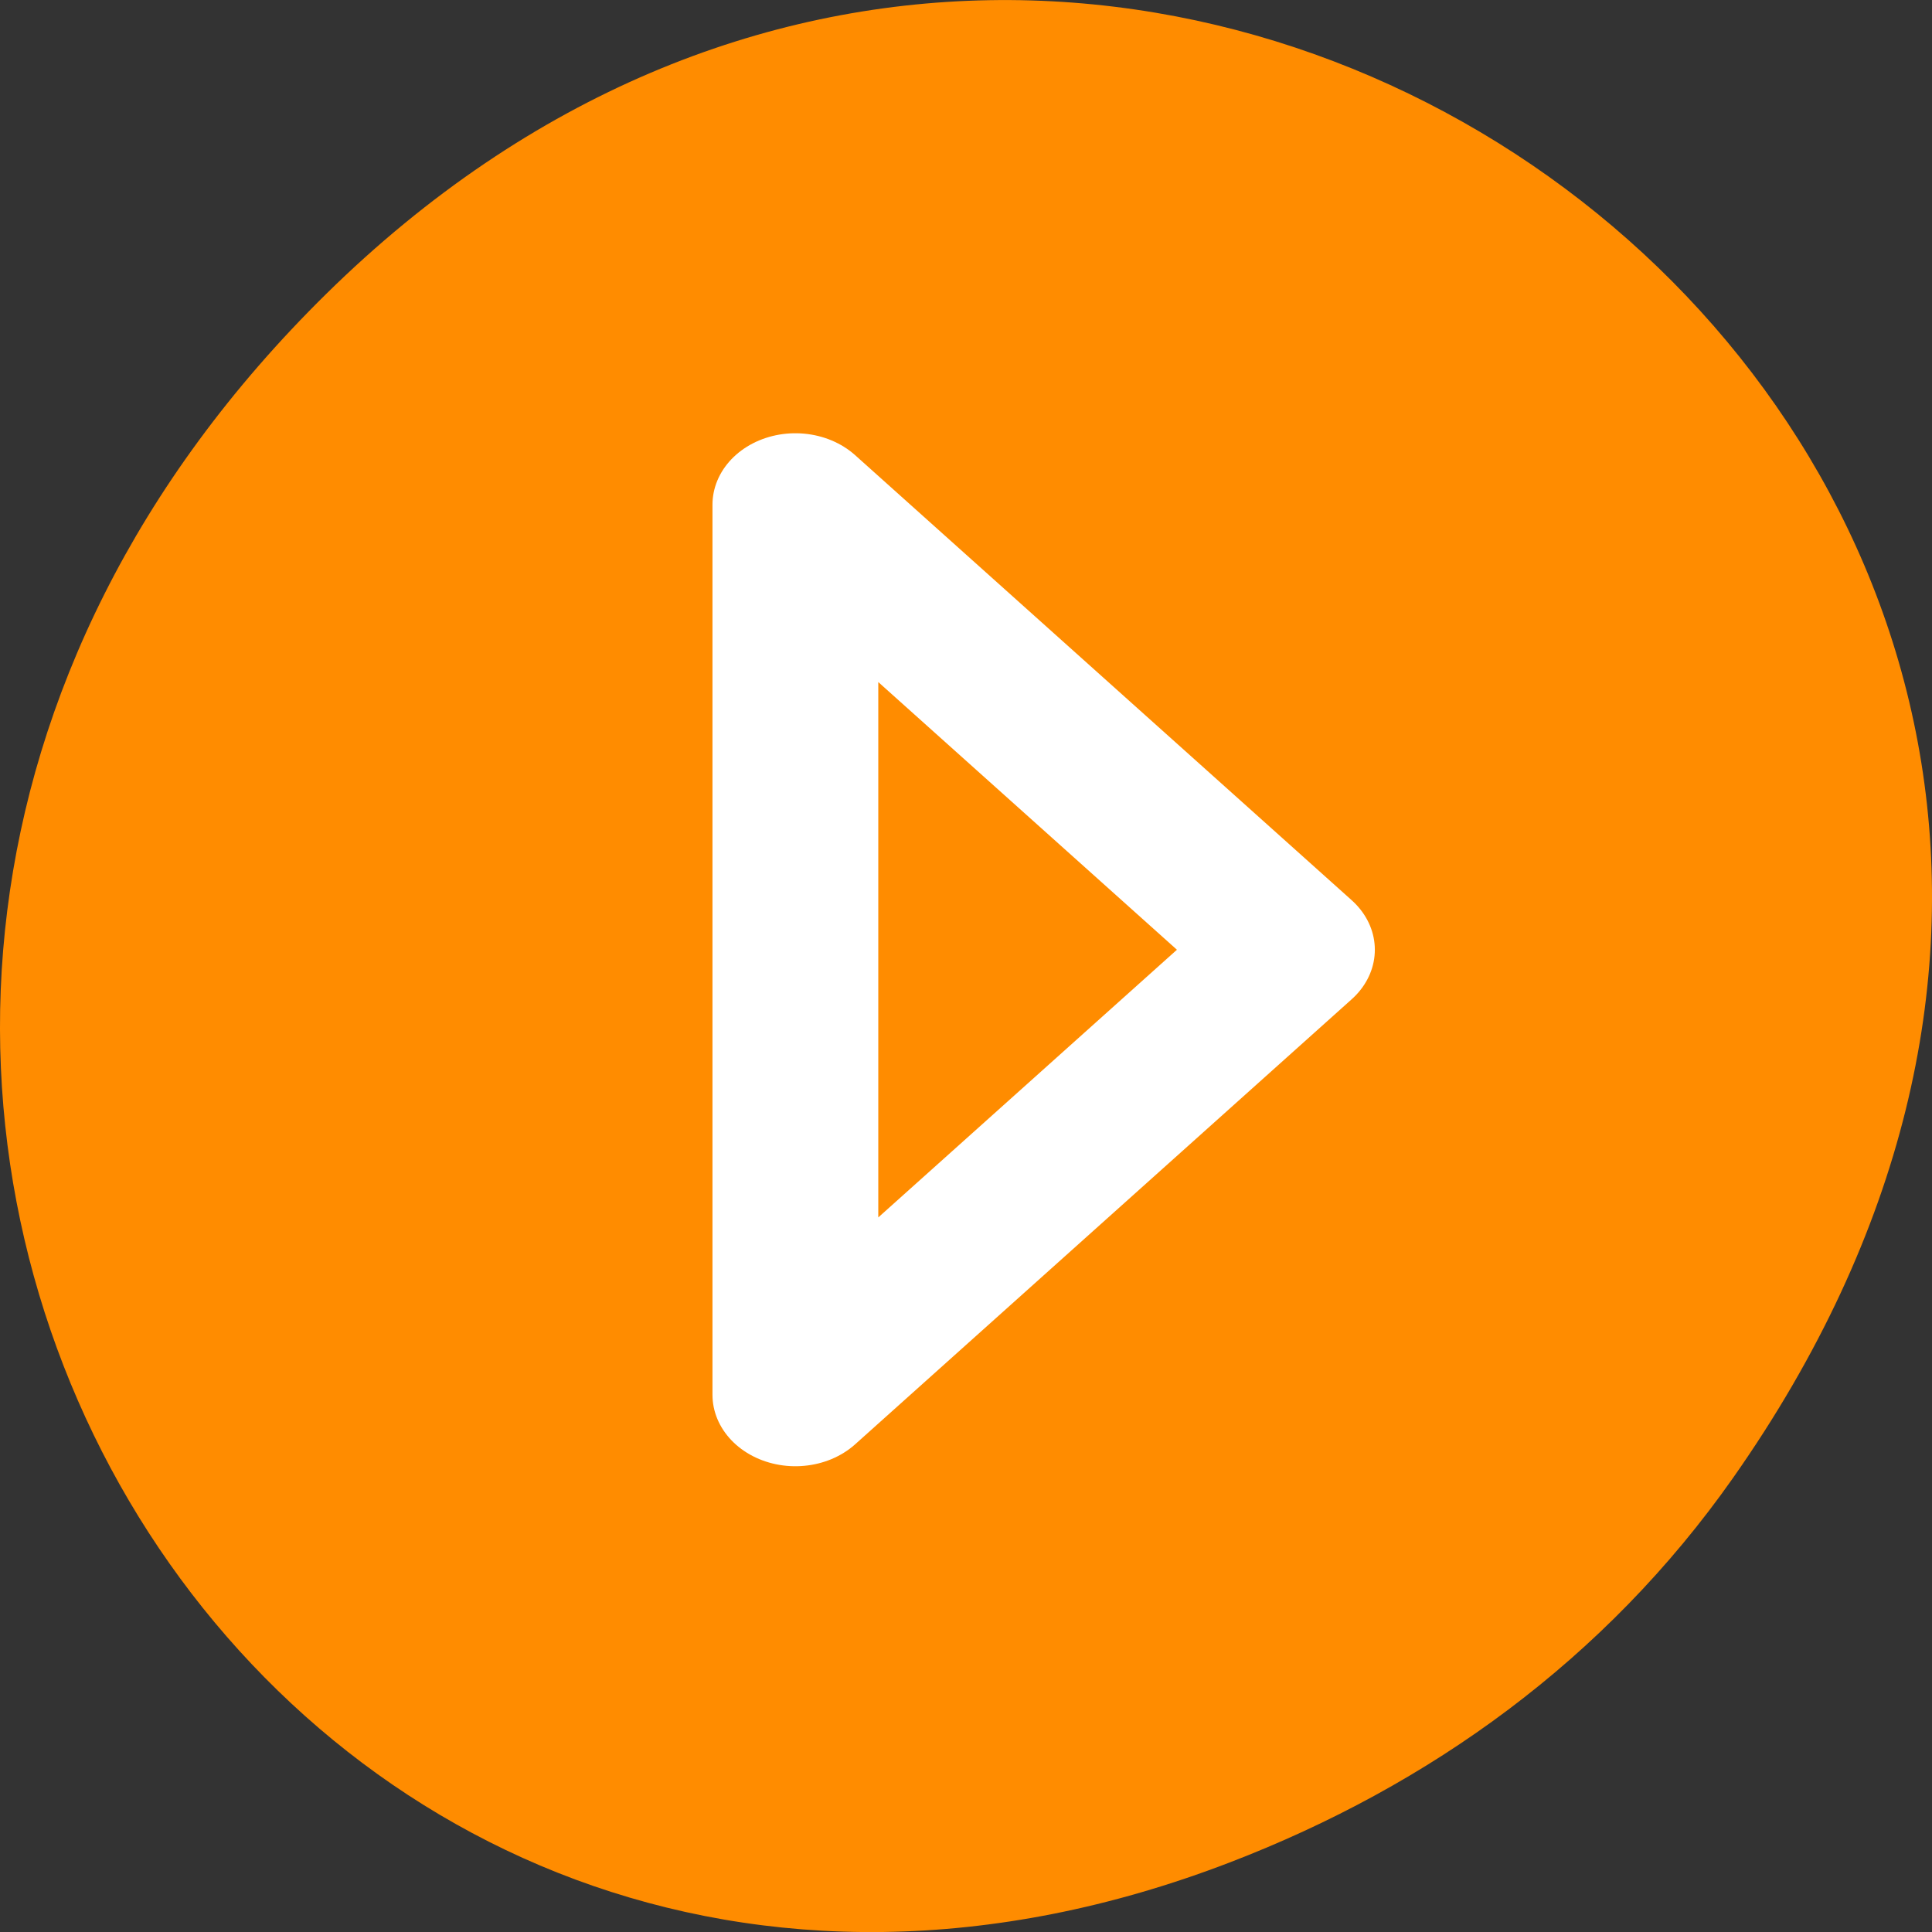 <svg xmlns="http://www.w3.org/2000/svg" viewBox="0 0 256 256"><rect x="0" y="0" width="256" height="256" fill="#333333" stroke="none"/><path d="m 229.63 992.2 c 92.05 -130.93 -77.948 -263.6 -186.39 -156.91 -102.17 100.51 -7.449 256.68 119.69 207.86 c 26.526 -10.185 49.802 -26.914 66.7 -50.948 z" transform="translate(0 -796.36)" style="fill:#ff8c00;color:#000"/><path d="m 18.636 52.982 l 24.333 -25.31 l -24.333 -25.31 v 50.62 z" transform="matrix(2.704 0 0 2.33 55 61.37)" style="fill:none;stroke:#fff;stroke-linecap:round;stroke-linejoin:round;stroke-width:8.125"/></svg>